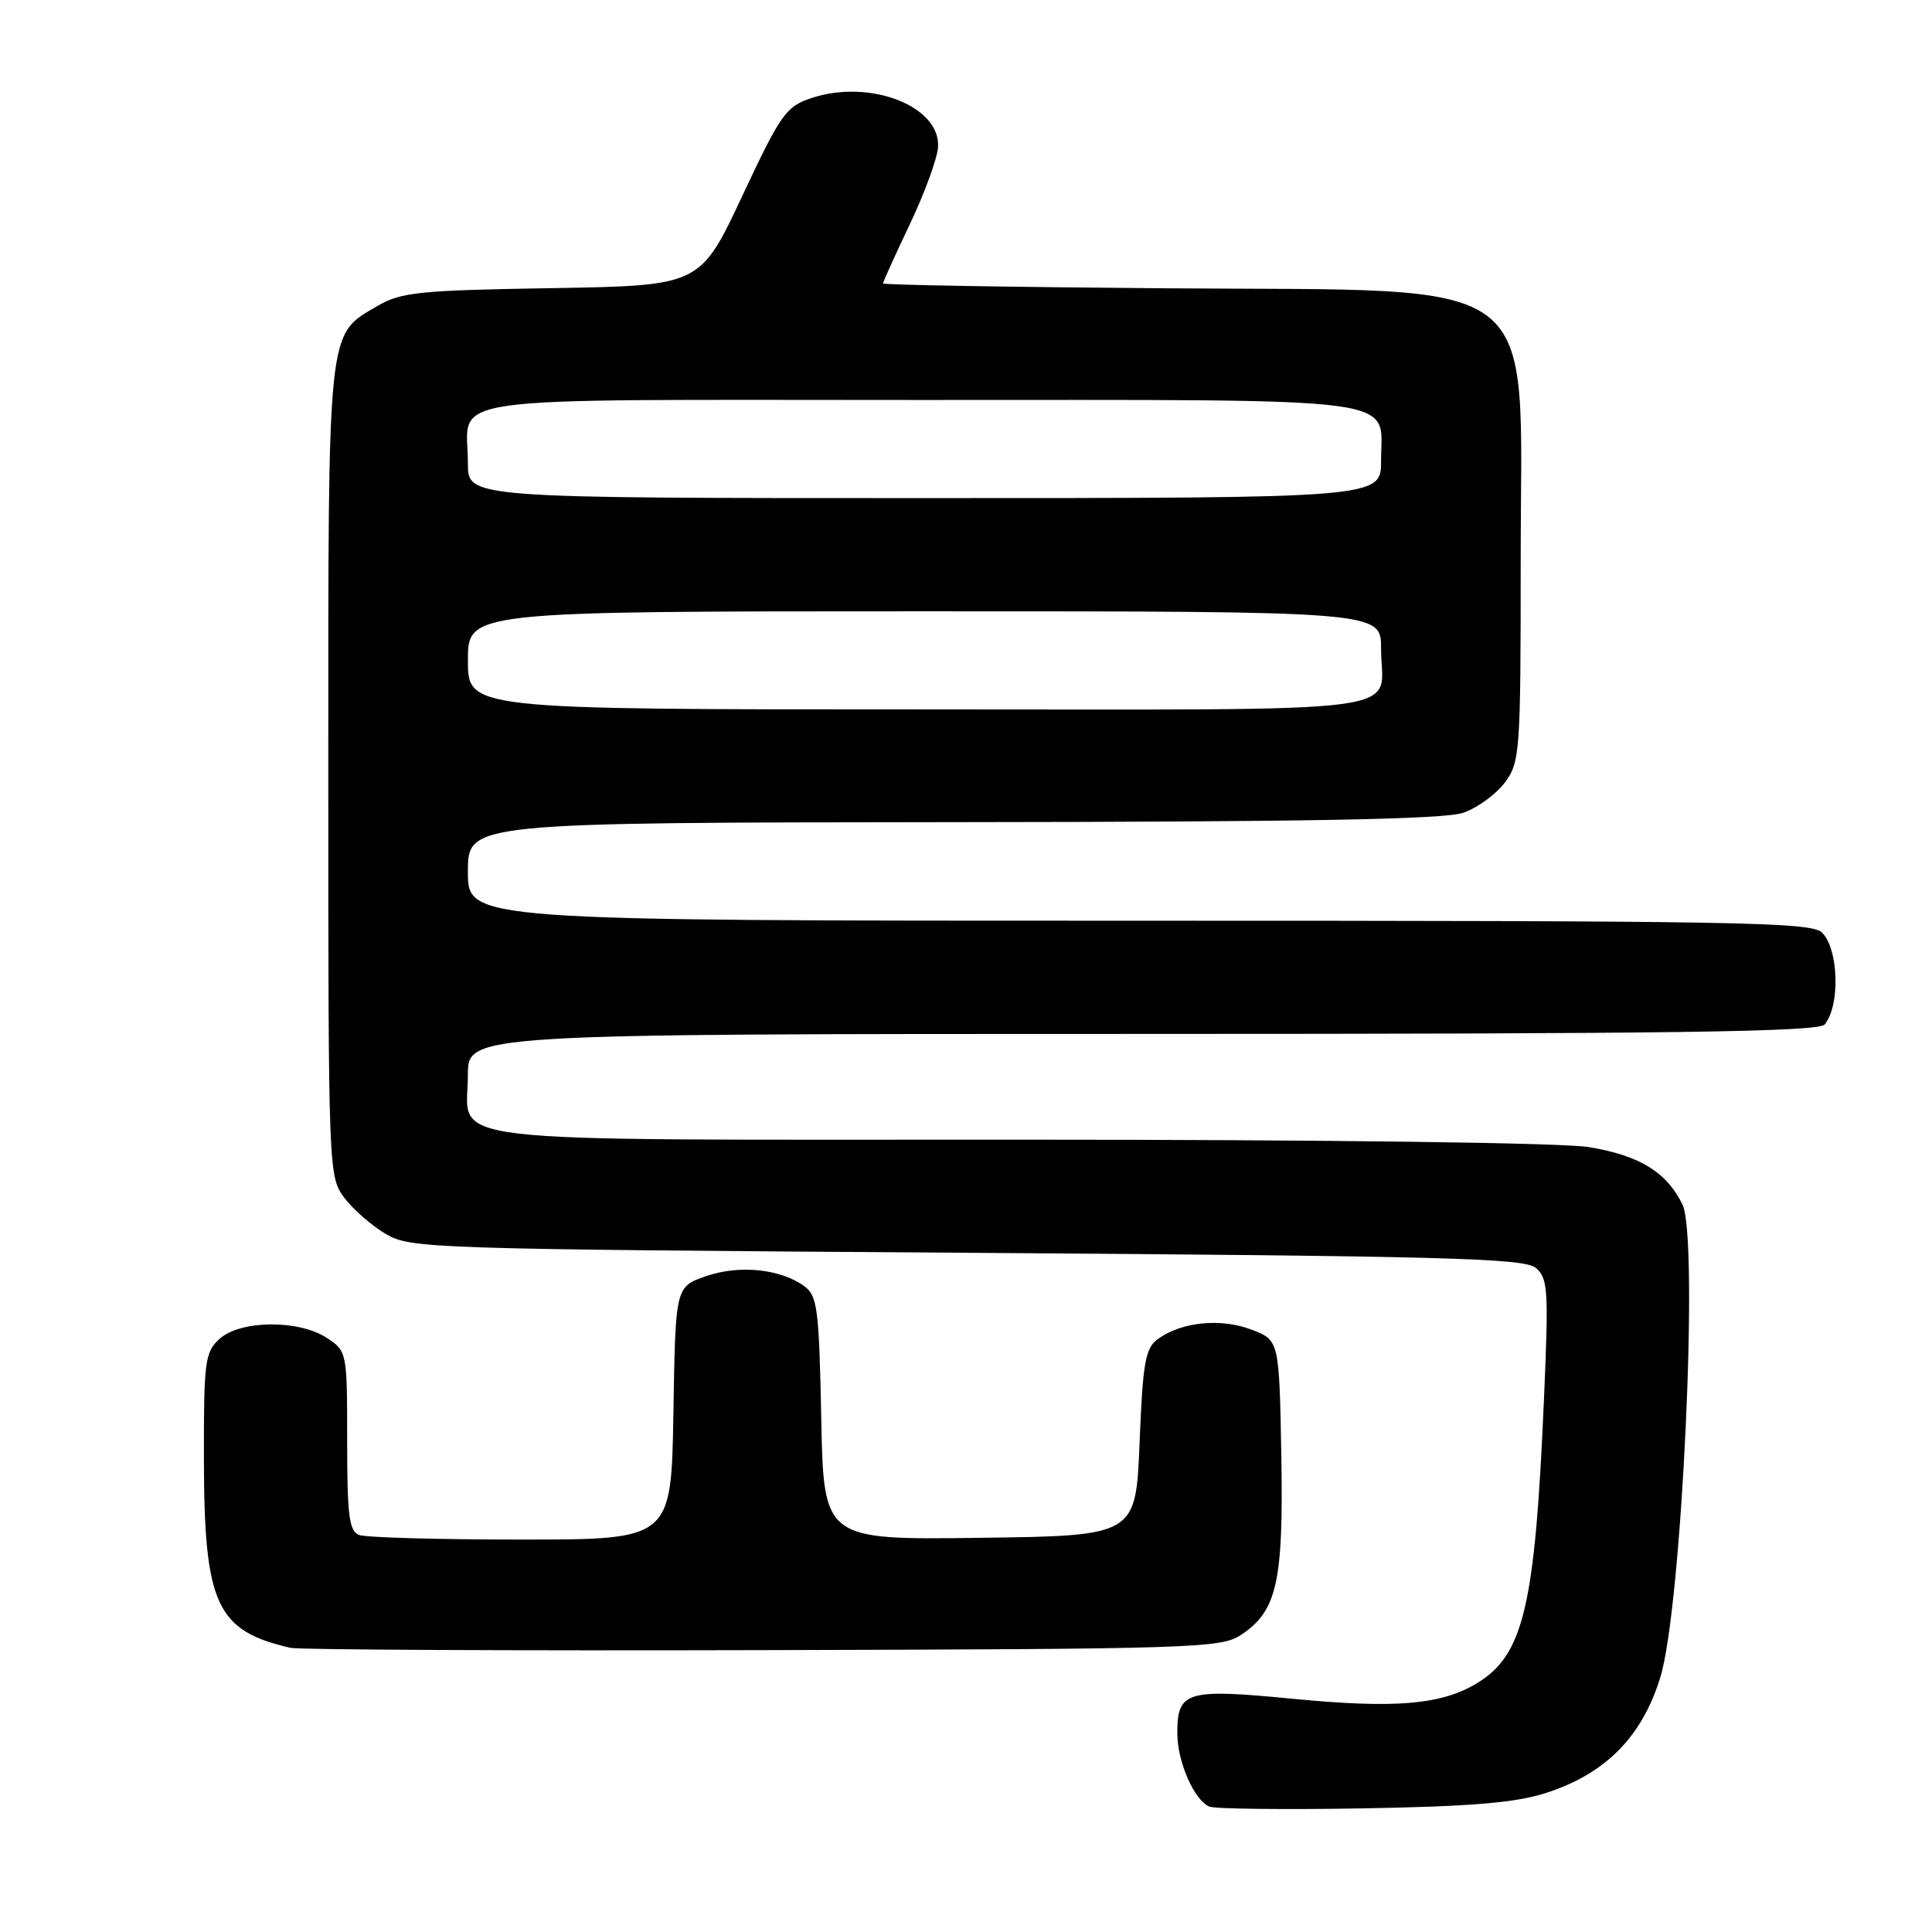 <?xml version="1.0" encoding="UTF-8" standalone="no"?>
<!DOCTYPE svg PUBLIC "-//W3C//DTD SVG 1.1//EN" "http://www.w3.org/Graphics/SVG/1.1/DTD/svg11.dtd" >
<svg xmlns="http://www.w3.org/2000/svg" xmlns:xlink="http://www.w3.org/1999/xlink" version="1.1" viewBox="0 0 256 256">
 <g >
 <path fill="currentColor"
d=" M 204.81 237.59 C 212.72 235.05 217.56 230.17 220.00 222.26 C 222.85 213.05 225.14 164.07 222.93 159.59 C 220.82 155.29 217.22 153.09 210.49 151.99 C 206.98 151.42 175.63 151.01 134.82 151.01 C 55.68 151.00 62.00 151.74 62.00 142.43 C 62.00 137.00 62.00 137.00 151.38 137.00 C 221.67 137.00 240.97 136.73 241.78 135.75 C 243.85 133.22 243.64 125.78 241.43 123.57 C 240.02 122.17 230.44 122.00 150.93 122.00 C 62.00 122.00 62.00 122.00 62.00 115.50 C 62.00 109.00 62.00 109.00 126.25 108.94 C 173.33 108.90 191.41 108.57 193.91 107.69 C 195.78 107.04 198.25 105.23 199.41 103.68 C 201.41 100.97 201.50 99.68 201.50 74.13 C 201.50 35.60 205.46 38.61 154.25 38.20 C 133.76 38.04 117.00 37.75 117.00 37.56 C 117.00 37.37 118.59 33.85 120.54 29.75 C 122.49 25.65 124.18 21.05 124.29 19.54 C 124.70 14.10 115.31 10.42 107.56 12.98 C 104.14 14.11 103.49 15.03 98.33 26.02 C 92.77 37.85 92.77 37.85 73.14 38.18 C 55.49 38.47 53.15 38.71 50.00 40.55 C 43.32 44.47 43.50 42.72 43.50 102.18 C 43.50 155.18 43.53 155.89 45.60 158.68 C 46.76 160.23 49.24 162.40 51.10 163.50 C 54.40 165.44 56.77 165.52 128.10 166.00 C 191.24 166.43 201.95 166.71 203.48 167.99 C 205.12 169.35 205.22 170.82 204.58 185.49 C 203.40 212.86 201.89 219.27 195.73 223.02 C 190.99 225.90 184.91 226.42 171.21 225.09 C 157.19 223.73 156.00 224.09 156.00 229.67 C 156.00 233.41 158.21 238.49 160.23 239.38 C 160.93 239.69 170.05 239.80 180.50 239.62 C 194.92 239.37 200.78 238.88 204.81 237.59 Z  M 164.38 216.67 C 169.22 213.50 170.08 209.66 169.78 192.76 C 169.50 177.58 169.50 177.58 165.79 176.17 C 161.73 174.63 156.54 175.16 153.42 177.43 C 151.76 178.64 151.43 180.49 151.00 191.17 C 150.50 203.50 150.50 203.50 129.82 203.77 C 109.14 204.04 109.14 204.04 108.82 187.94 C 108.53 173.41 108.31 171.70 106.58 170.43 C 103.42 168.13 97.97 167.57 93.55 169.10 C 89.50 170.50 89.50 170.50 89.23 187.25 C 88.95 204.00 88.95 204.00 69.06 204.00 C 58.12 204.00 48.45 203.73 47.58 203.39 C 46.26 202.89 46.00 200.82 46.00 190.92 C 46.00 179.12 45.98 179.04 43.29 177.27 C 39.57 174.84 31.87 174.91 29.10 177.40 C 27.15 179.17 27.00 180.33 27.02 193.40 C 27.05 212.61 28.66 216.09 38.50 218.35 C 39.60 218.60 67.75 218.74 101.05 218.65 C 157.86 218.51 161.76 218.39 164.38 216.67 Z  M 62.00 87.50 C 62.00 81.00 62.00 81.00 122.50 81.00 C 183.00 81.00 183.00 81.00 183.00 85.92 C 183.00 94.82 189.21 94.00 121.89 94.00 C 62.00 94.00 62.00 94.00 62.00 87.50 Z  M 62.00 61.43 C 62.00 52.20 56.33 53.00 121.96 53.00 C 187.49 53.00 183.00 52.41 183.00 61.07 C 183.00 66.00 183.00 66.00 122.50 66.00 C 62.00 66.00 62.00 66.00 62.00 61.43 Z "/>
</g>
</svg>